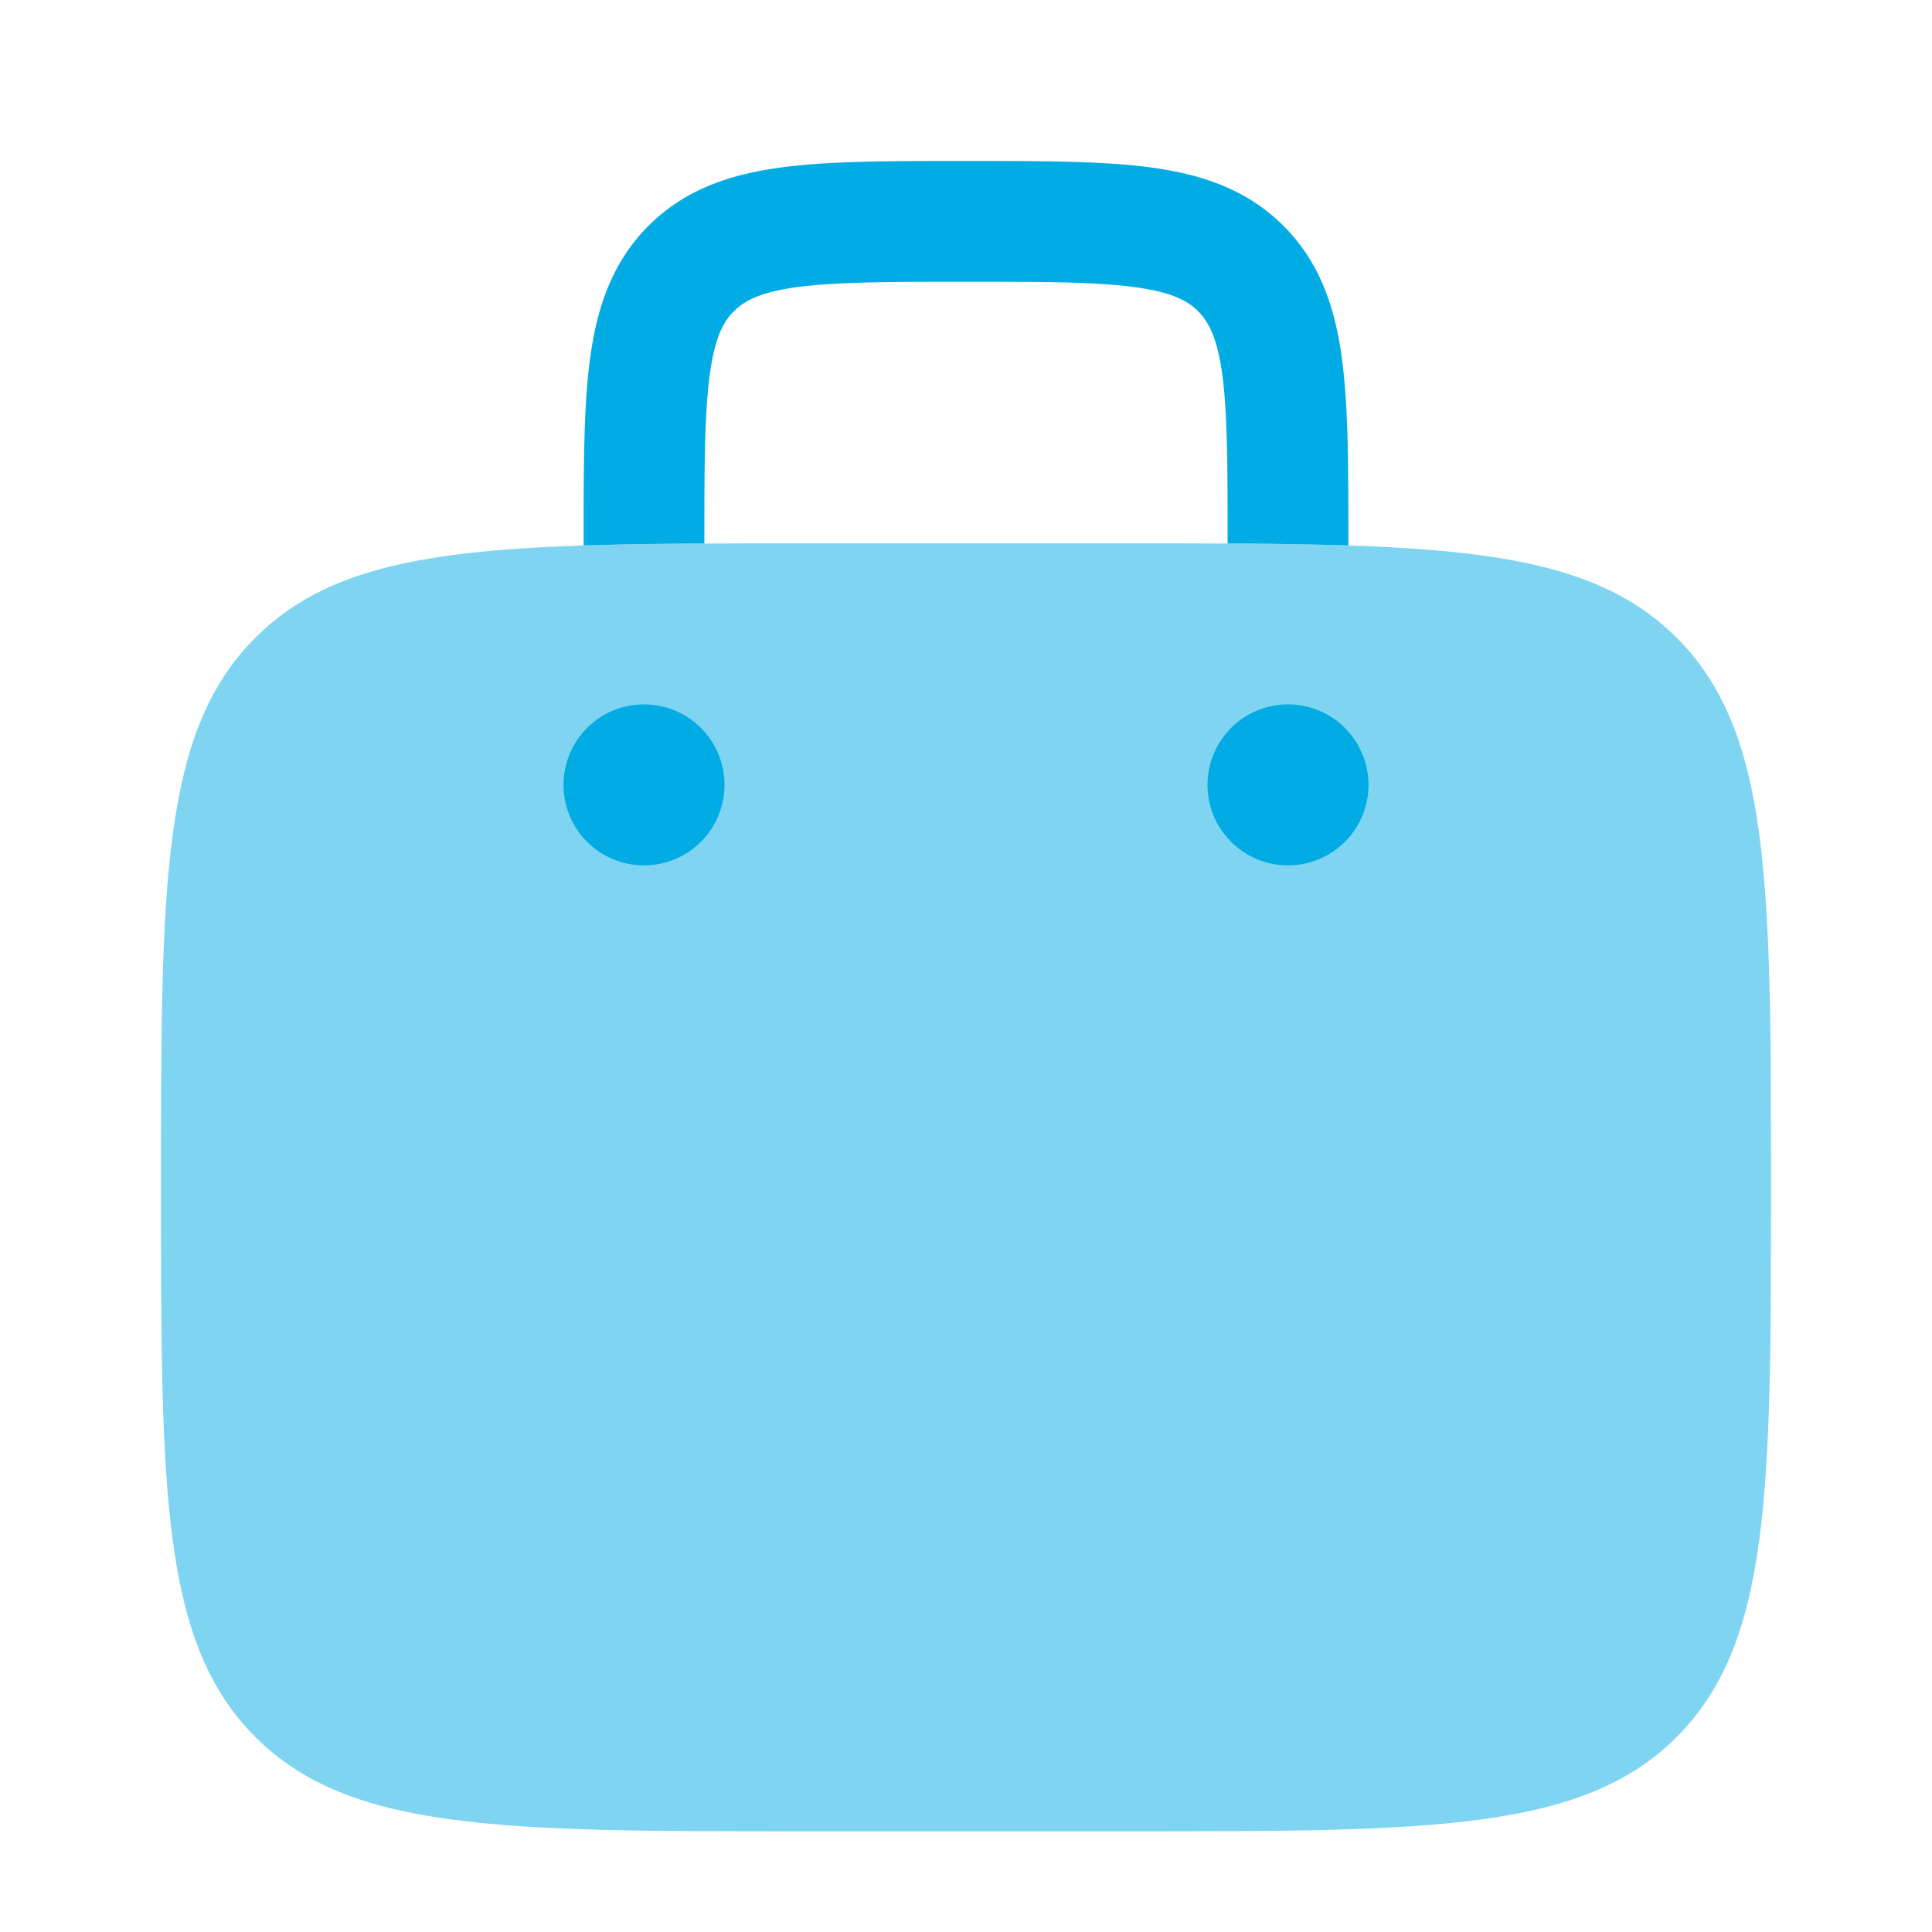 <svg xmlns="http://www.w3.org/2000/svg" width="1em" height="1em" viewBox="0 0 24 24"><path fill="#01ace4" d="M3.172 7.922C2 9.093 2 10.979 2 14.75s0 5.657 1.172 6.828S6.229 22.75 10 22.75h4c3.771 0 5.657 0 6.828-1.172S22 18.521 22 14.75s0-5.657-1.172-6.828S17.771 6.75 14 6.75h-4c-3.771 0-5.657 0-6.828 1.172" opacity="0.5"/><path fill="#01ace4" d="M16 10.75a1 1 0 1 0 0-2a1 1 0 0 0 0 2m-7-1a1 1 0 1 1-2 0a1 1 0 0 1 2 0M12.052 2h-.104c-.899 0-1.648 0-2.242.08c-.628.084-1.195.27-1.65.725c-.456.456-.642 1.023-.726 1.65c-.08.595-.08 1.345-.08 2.243v.078q.684-.021 1.5-.024V6.75c0-.964.002-1.612.067-2.095c.062-.461.169-.659.3-.789s.327-.237.788-.3C10.388 3.503 11.036 3.5 12 3.5s1.612.002 2.095.067c.461.062.659.169.789.3s.237.327.3.788c.064.483.066 1.131.066 2.095v.002a55 55 0 0 1 1.5.024v-.078c0-.898 0-1.648-.08-2.242c-.084-.628-.27-1.195-.726-1.65c-.455-.456-1.022-.642-1.65-.726C13.7 2 12.95 2 12.052 2"/></svg>